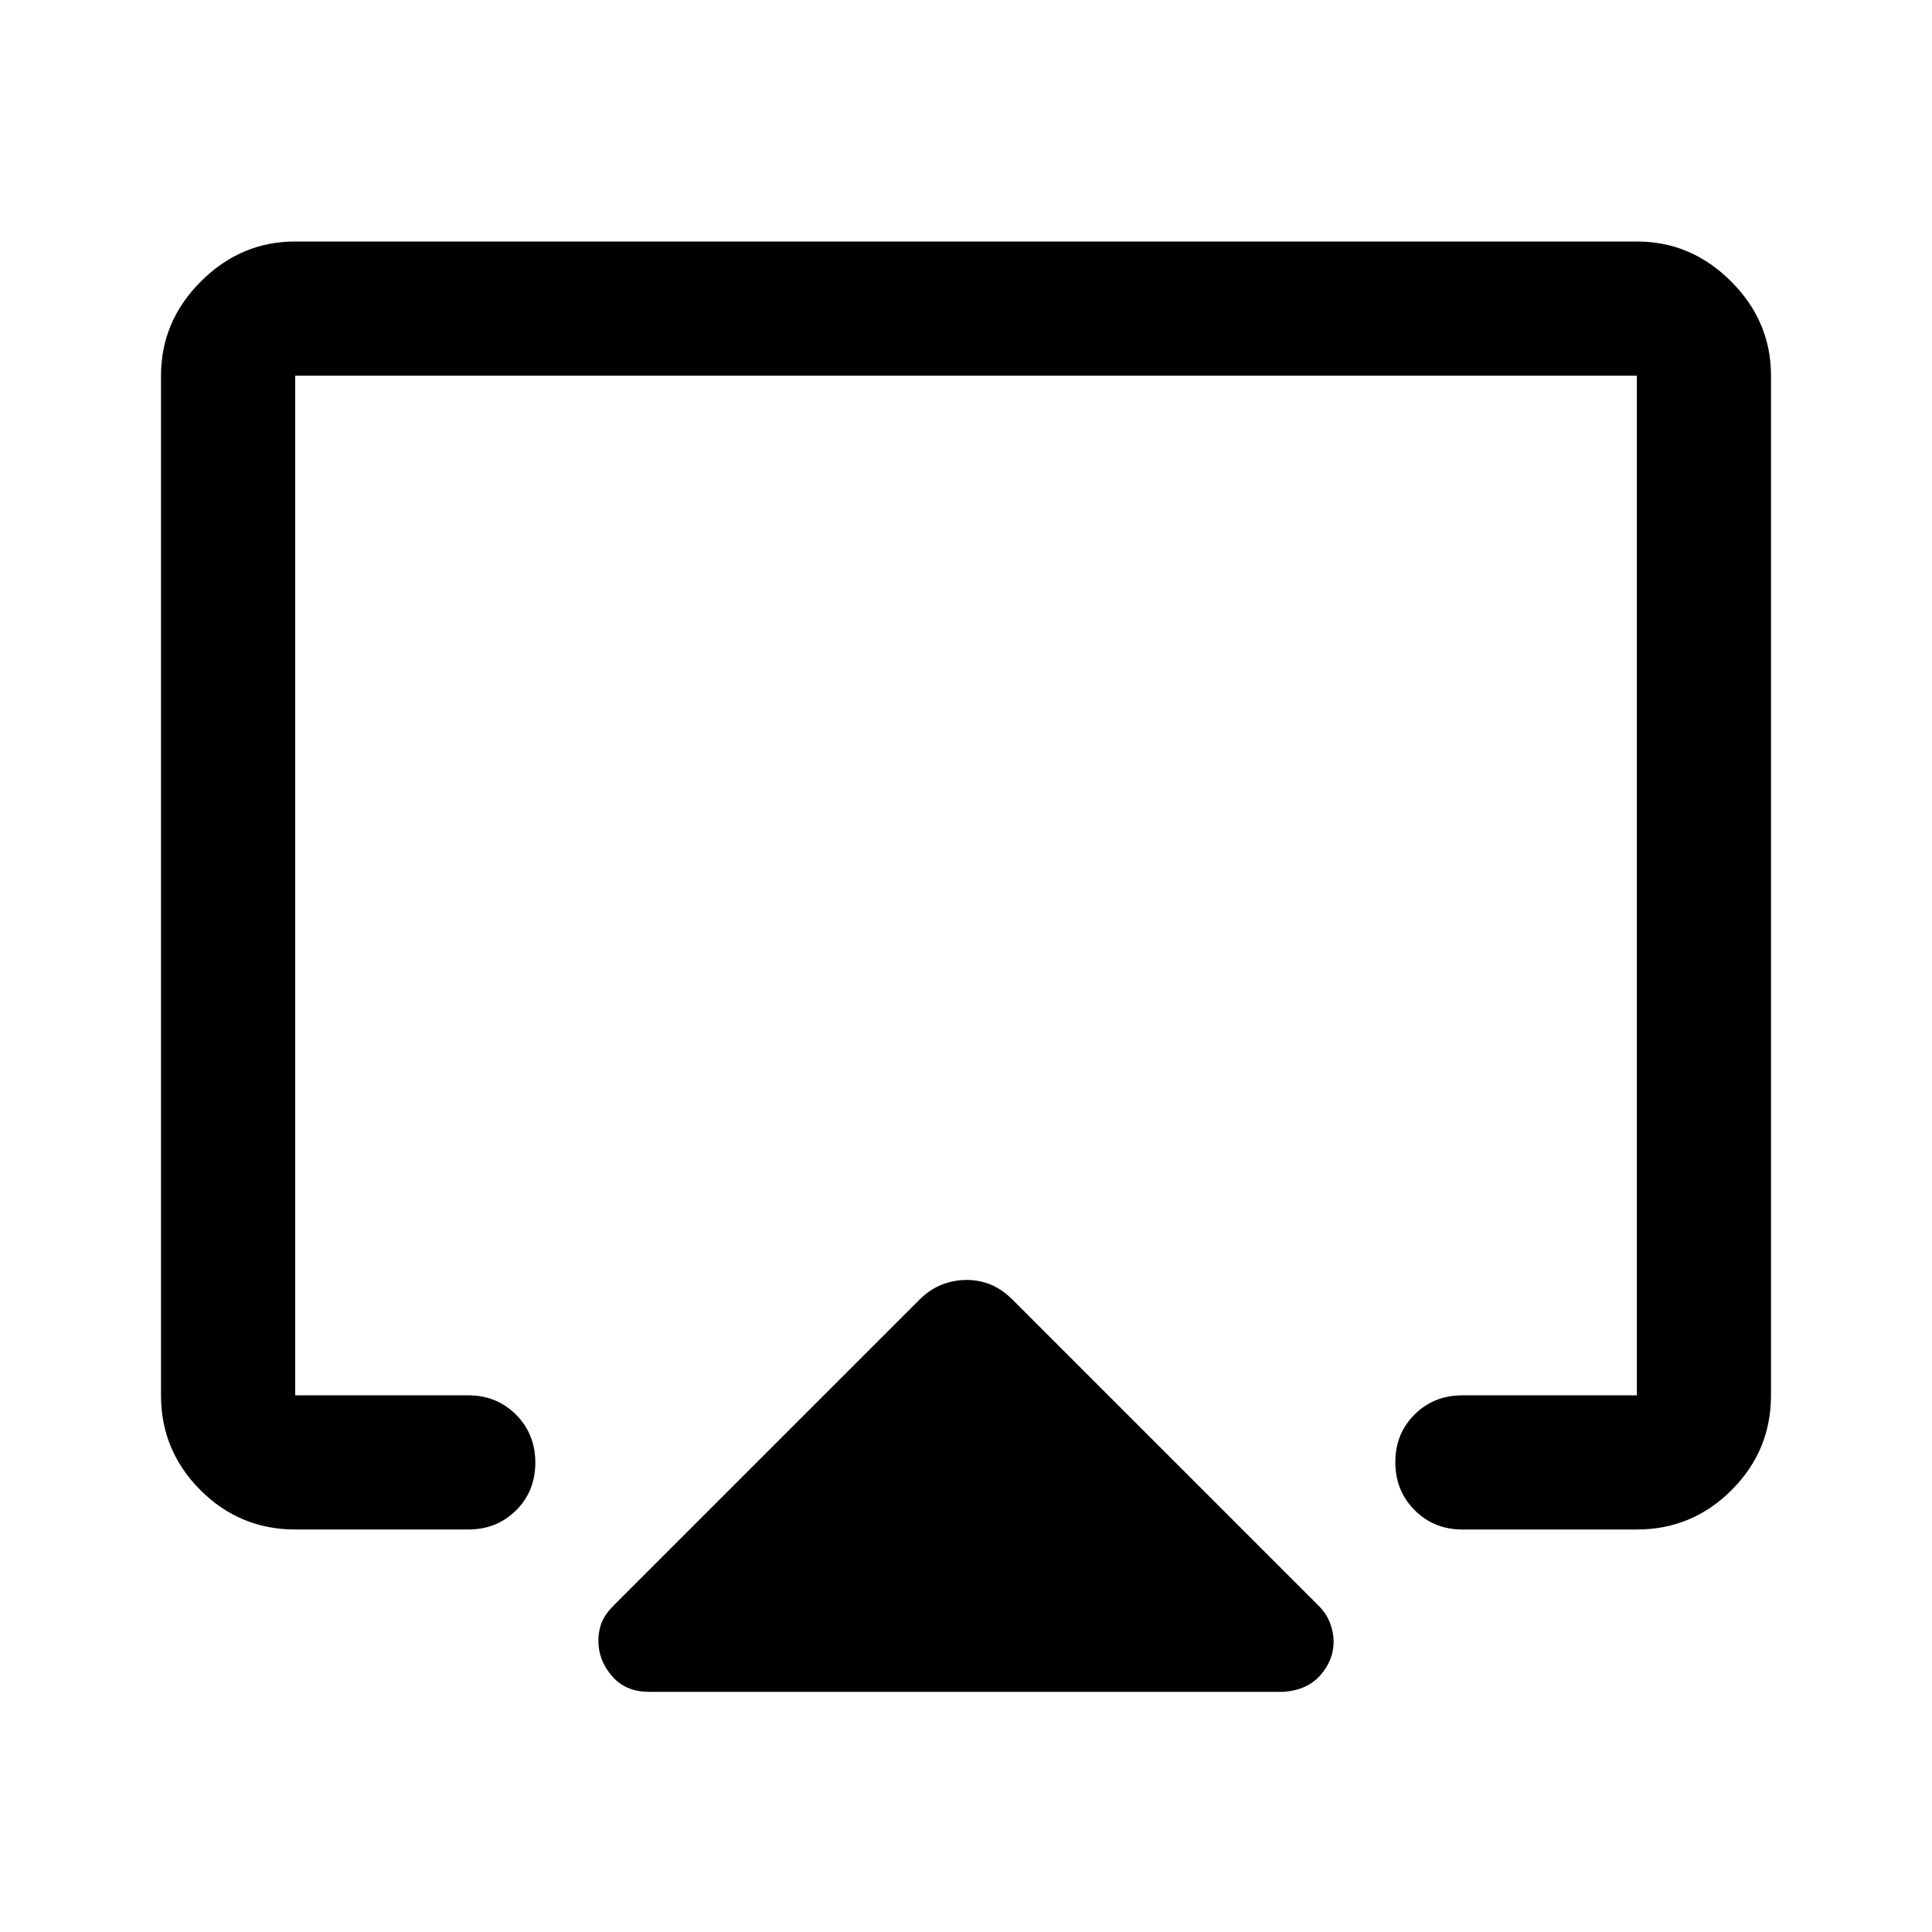 <svg xmlns="http://www.w3.org/2000/svg" height="40" viewBox="0 -960 960 960" width="40"><path d="M80-266.67v-506.66q0-27 19.83-46.84Q119.67-840 146.67-840h666.66q27 0 46.84 19.83Q880-800.33 880-773.33v506.66q0 27.5-19.58 47.09Q840.83-200 813.33-200h-86.66q-14.17 0-23.75-9.62-9.59-9.61-9.59-23.83 0-14.22 9.59-23.72 9.58-9.5 23.75-9.5h86.66v-506.66H146.67v506.66h86q14.16 0 23.75 9.62 9.58 9.62 9.58 23.83 0 14.22-9.58 23.72-9.59 9.5-23.75 9.5h-86q-27.5 0-47.09-19.58Q80-239.17 80-266.67Zm242.67 147.34q-11.83 0-18.58-7.84-6.76-7.83-6.76-17.5 0-5 1.67-9.16 1.67-4.17 6-8.5L456.67-314q5.33-5.33 11.33-7.67 6-2.33 12.33-2.33 6.34 0 12 2.33 5.67 2.34 11 7.67L655-162.33q4.26 4.27 5.96 8.97 1.71 4.69 1.71 8.96 0 9.4-6.67 16.9-6.67 7.5-18.67 8.17H322.67ZM480-486.67Z"/></svg>